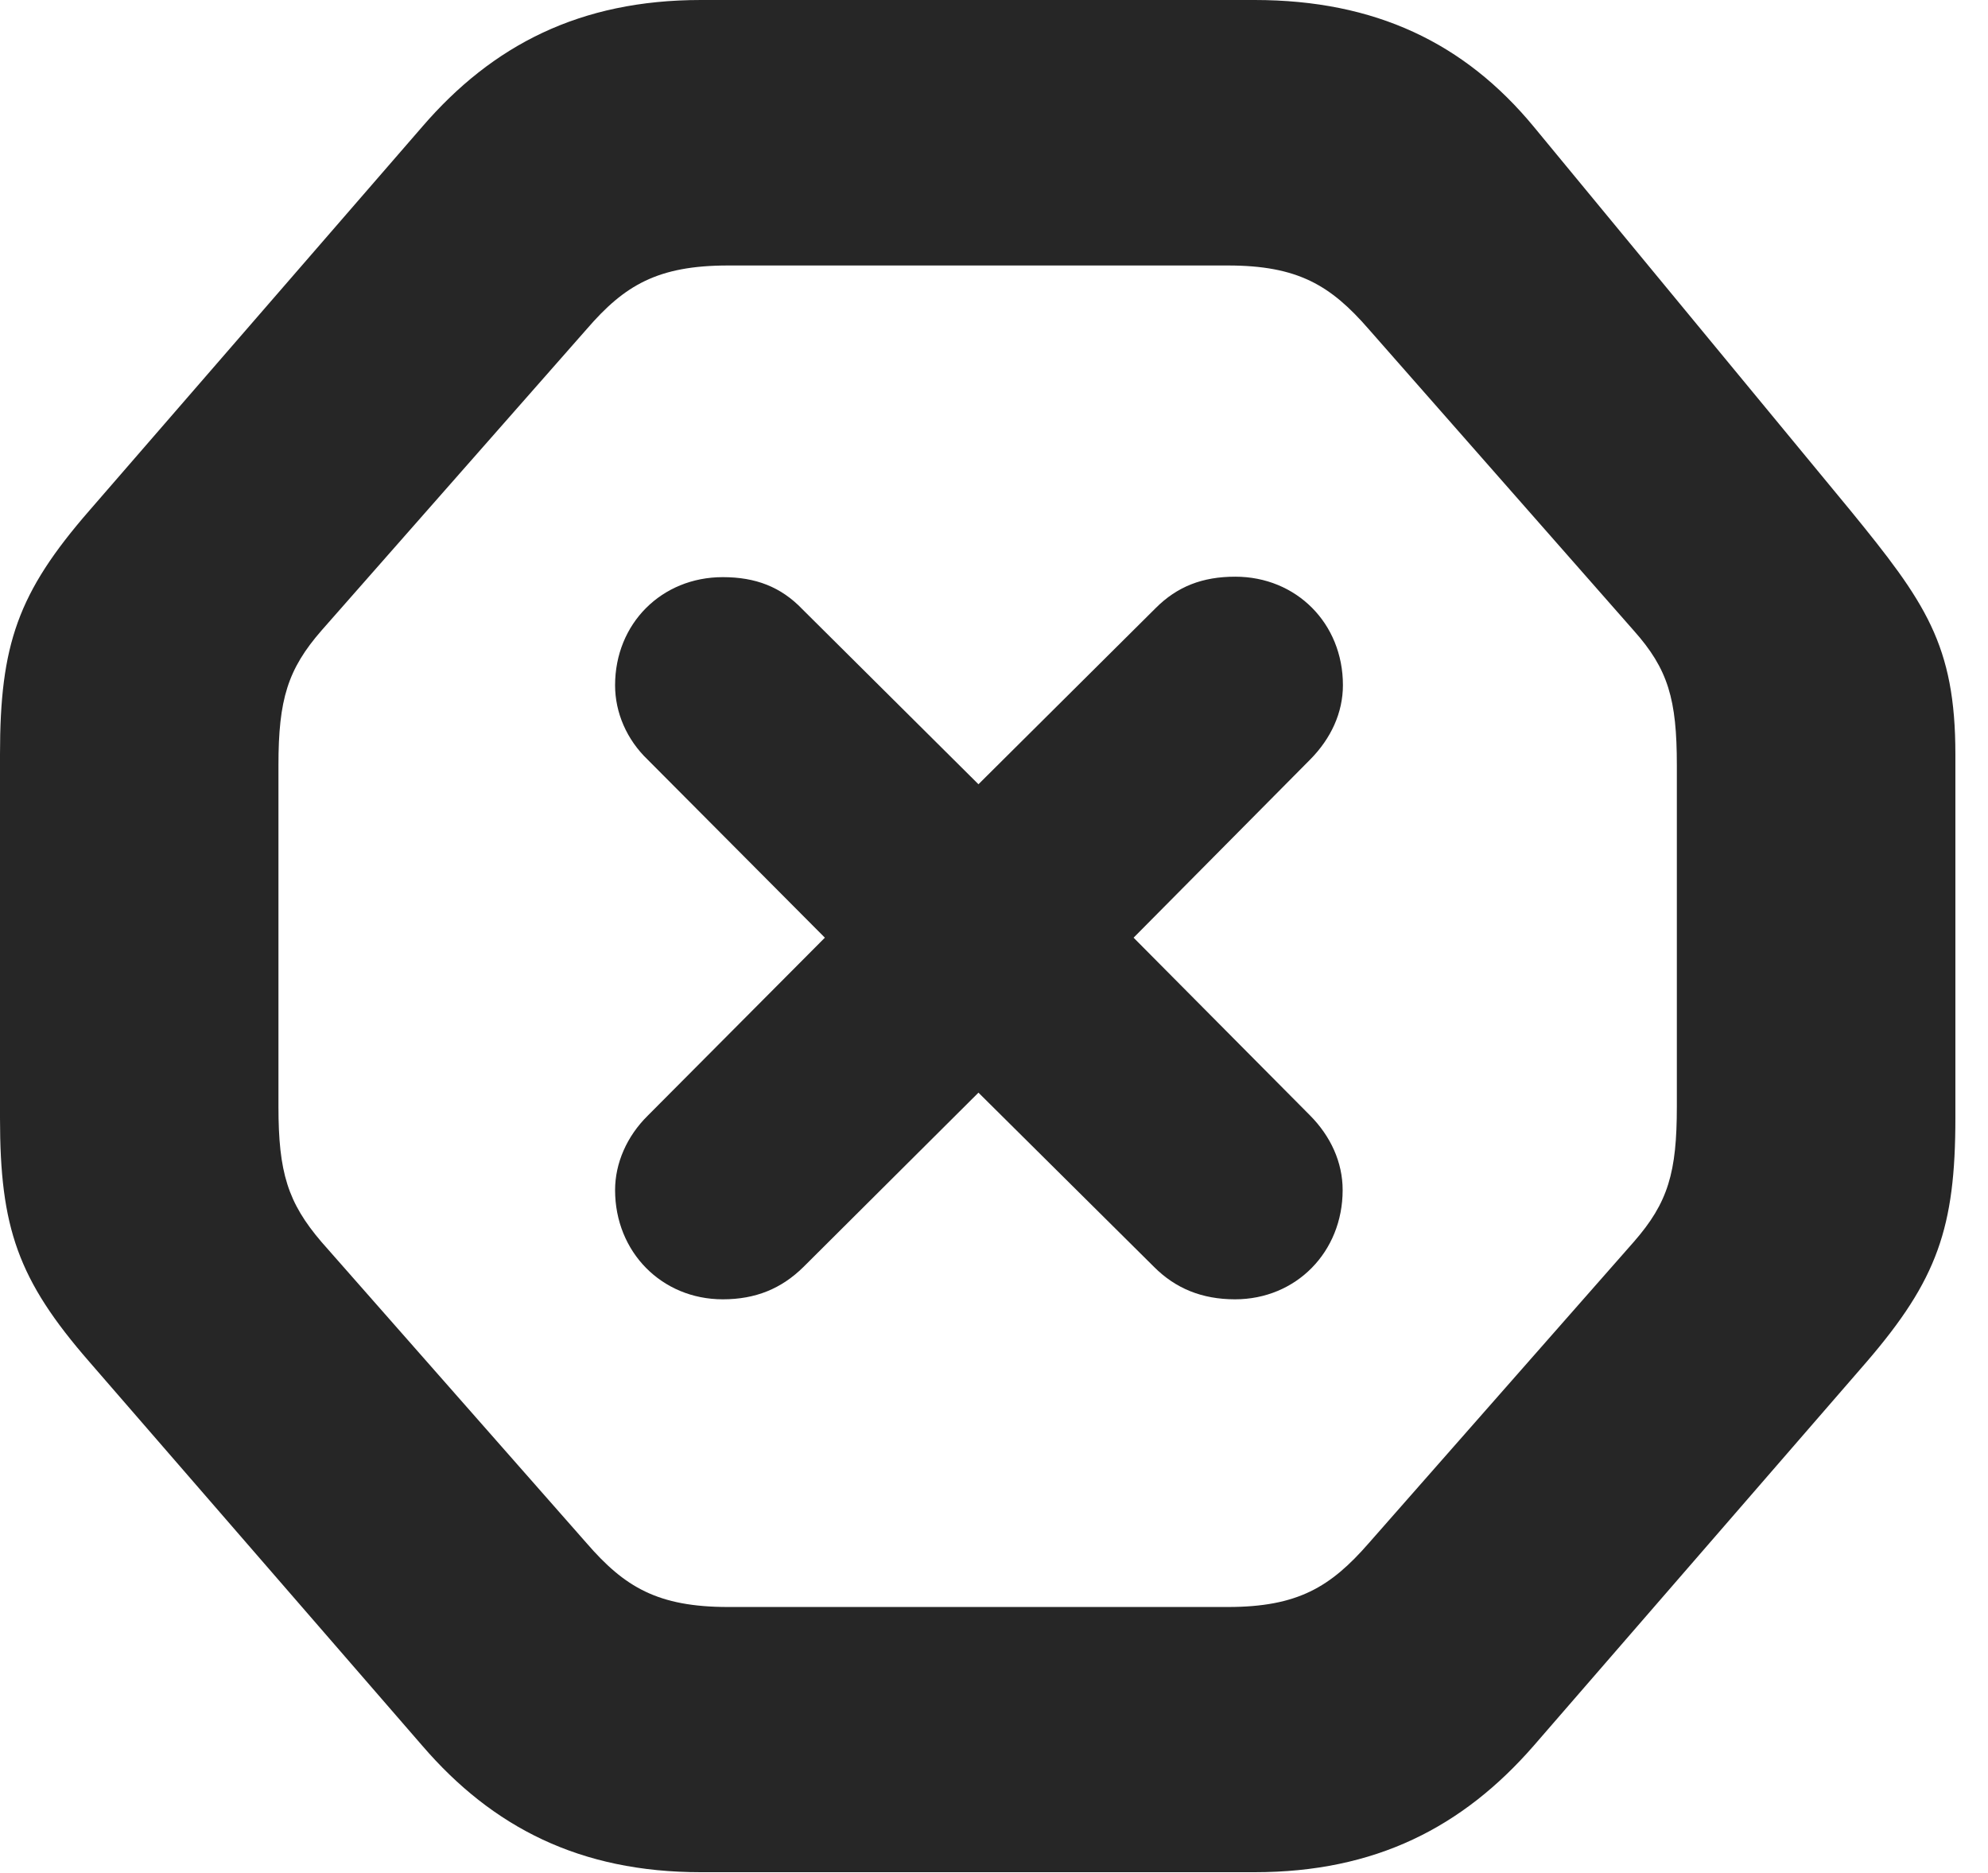 <?xml version="1.0" encoding="UTF-8"?>
<!--Generator: Apple Native CoreSVG 326-->
<!DOCTYPE svg PUBLIC "-//W3C//DTD SVG 1.1//EN" "http://www.w3.org/Graphics/SVG/1.1/DTD/svg11.dtd">
<svg version="1.1" xmlns="http://www.w3.org/2000/svg" xmlns:xlink="http://www.w3.org/1999/xlink"
       viewBox="0 0 22.004 20.729">
       <g>
              <rect height="20.729" opacity="0" width="22.004" x="0" y="0" />
              <path d="M7.757 20.719L13.886 20.719C15.223 20.719 16.189 20.222 16.976 19.319L20.66 15.072C21.444 14.161 21.643 13.585 21.643 12.372L21.643 8.349C21.643 7.134 21.31 6.665 20.481 5.649L16.976 1.402C16.212 0.477 15.223 0 13.886 0L7.757 0C6.419 0 5.451 0.5 4.674 1.402L0.99 5.649C0.196 6.561 0 7.134 0 8.349L0 12.372C0 13.585 0.196 14.161 0.99 15.072L4.674 19.319C5.451 20.222 6.419 20.719 7.757 20.719ZM8.06 17.784C7.278 17.784 6.912 17.561 6.495 17.08L3.559 13.745C3.185 13.308 3.082 12.974 3.082 12.246L3.082 8.468C3.082 7.74 3.185 7.406 3.559 6.977L6.495 3.641C6.912 3.158 7.278 2.938 8.06 2.938L13.59 2.938C14.365 2.938 14.728 3.158 15.148 3.641L18.082 6.977C18.465 7.406 18.56 7.74 18.56 8.468L18.56 12.246C18.56 12.974 18.465 13.308 18.082 13.745L15.148 17.08C14.728 17.561 14.365 17.784 13.59 17.784Z"
                     fill="currentColor" fill-opacity="0.85" />
              <path d="M8 14.379C8.364 14.379 8.649 14.261 8.892 14.022L10.83 12.092L12.775 14.022C13.011 14.258 13.303 14.379 13.67 14.379C14.346 14.379 14.861 13.855 14.861 13.17C14.861 12.863 14.729 12.575 14.5 12.344L12.547 10.377L14.503 8.404C14.733 8.171 14.864 7.886 14.864 7.582C14.864 6.898 14.348 6.382 13.672 6.382C13.31 6.382 13.03 6.49 12.79 6.731L10.83 8.679L8.88 6.741C8.644 6.495 8.364 6.387 8 6.387C7.324 6.387 6.808 6.9 6.808 7.584C6.808 7.888 6.938 8.186 7.169 8.407L9.13 10.377L7.169 12.347C6.938 12.575 6.808 12.873 6.808 13.17C6.808 13.855 7.324 14.379 8 14.379Z"
                     fill="currentColor" fill-opacity="0.85" />
       </g>
</svg>